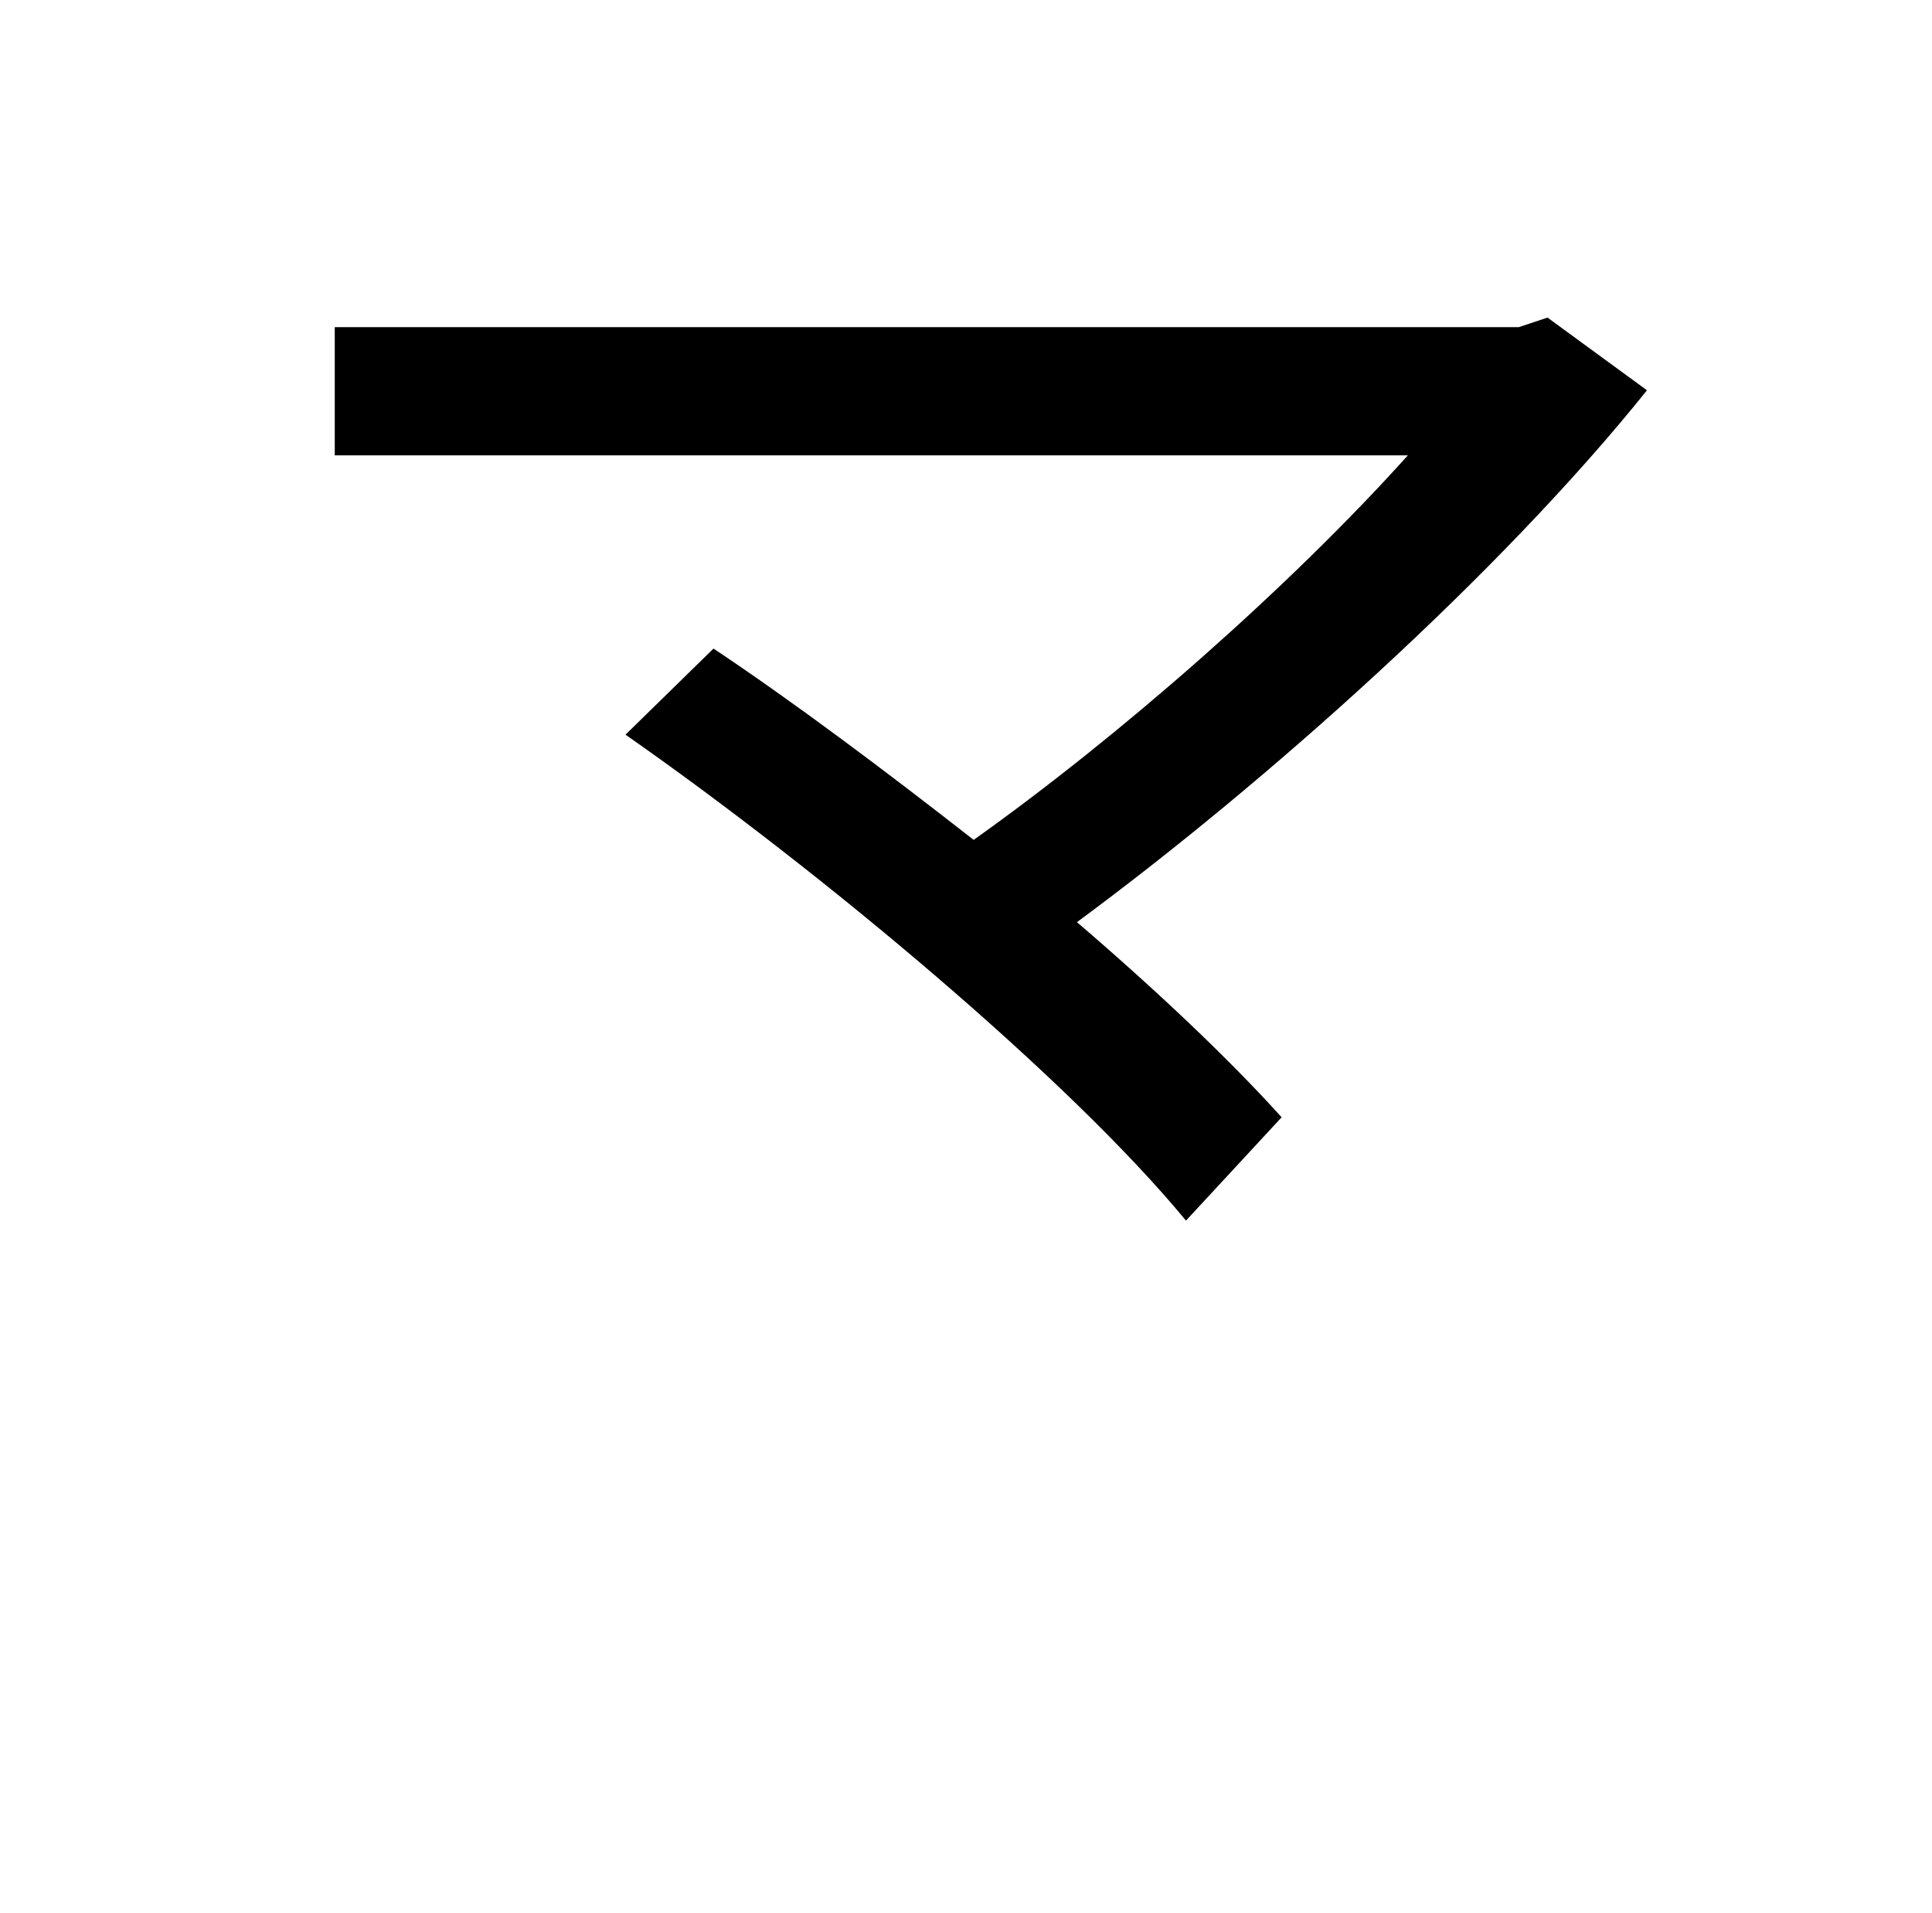 <?xml version="1.0" standalone="no"?>
<!DOCTYPE svg PUBLIC "-//W3C//DTD SVG 1.1//EN" "http://www.w3.org/Graphics/SVG/1.1/DTD/svg11.dtd" >
<svg xmlns="http://www.w3.org/2000/svg" xmlns:xlink="http://www.w3.org/1999/xlink" version="1.1" viewBox="-10 0 1010 1000">
   <path fill="currentColor"
d="M799 166l52 38c-77 96 -199 205 -298 278c42 36 80 72 107 102l-50 54c-61 -74 -190 -182 -293 -254l46 -45c42 28 90 64 136 100c76 -54 165 -132 227 -201h-561v-67h619z" />
</svg>
